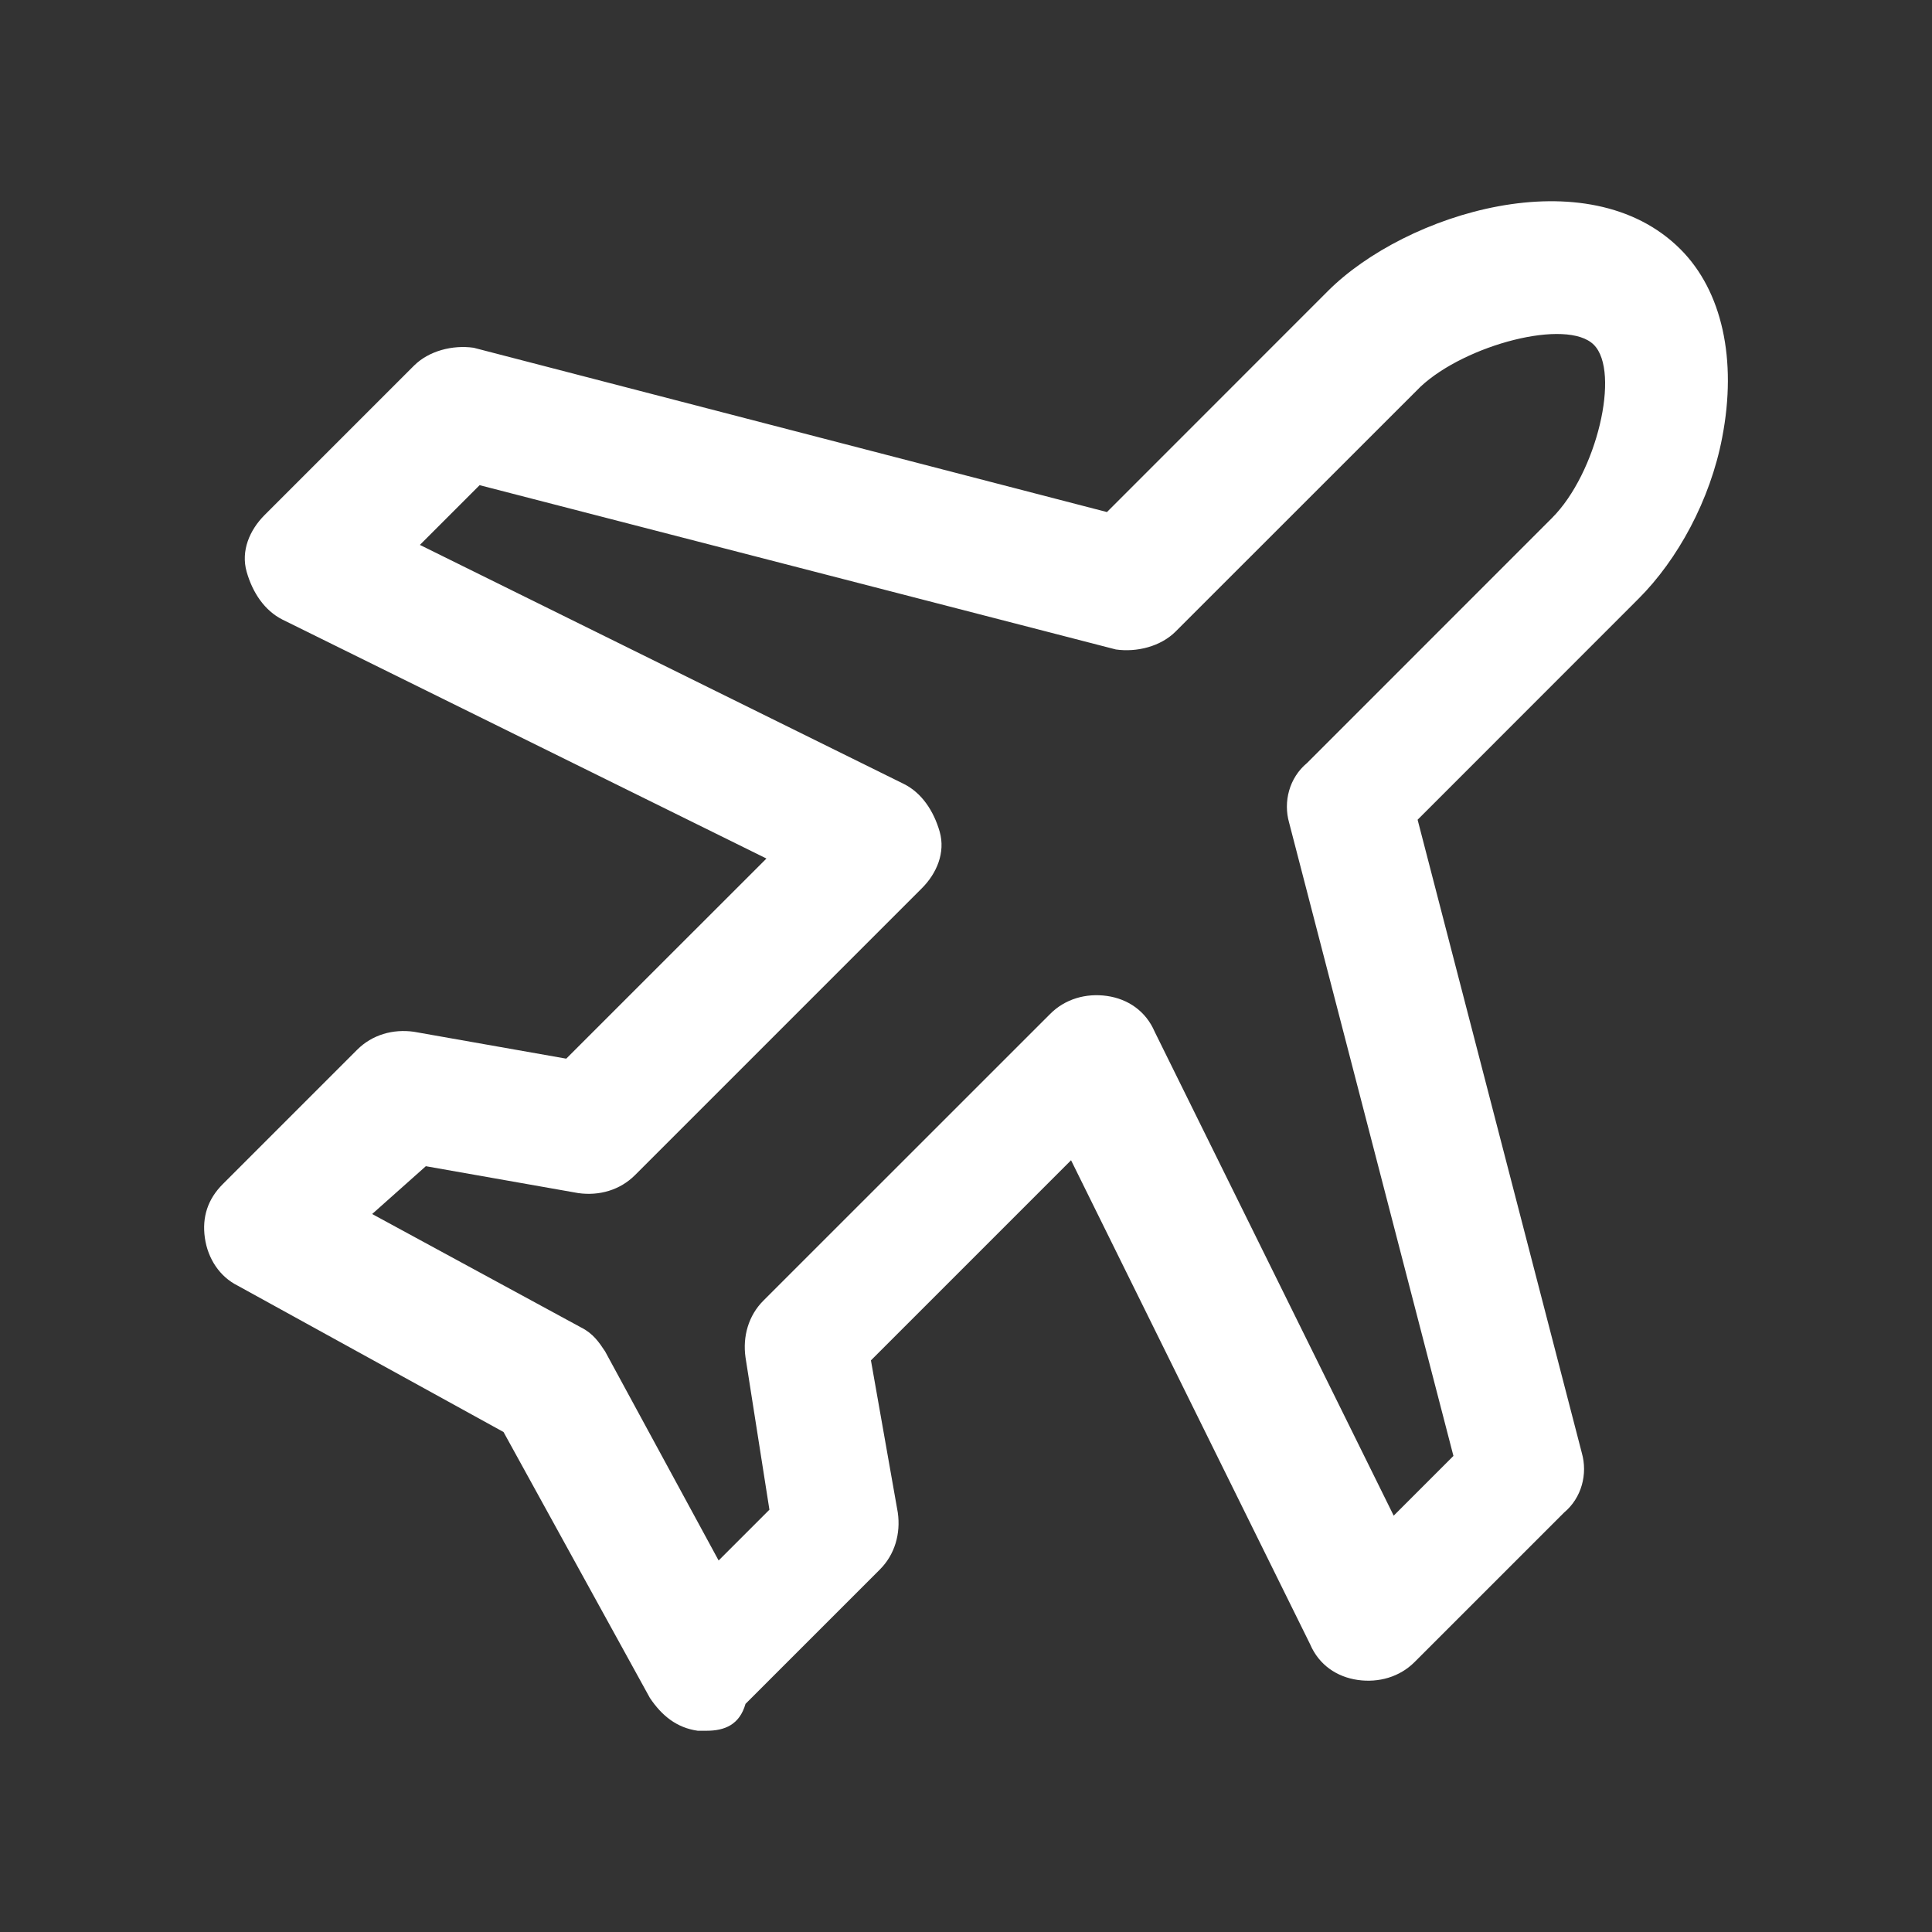 <svg width="24" height="24" viewBox="0 0 24 24" fill="none" xmlns="http://www.w3.org/2000/svg">
<rect x="0" y="0" width="24" height="24" fill="#333333" stroke="none"/>
<path d="M8.778 21.5C8.741 21.5 8.704 21.5 8.667 21.5C8.407 21.463 8.222 21.314 8.073 21.092L6.255 17.789L2.953 15.971C2.73 15.86 2.582 15.637 2.545 15.378C2.508 15.118 2.582 14.895 2.767 14.71L4.437 13.04C4.623 12.854 4.882 12.78 5.142 12.817L7.034 13.151L9.521 10.665L3.509 7.697C3.287 7.585 3.138 7.363 3.064 7.103C2.99 6.843 3.101 6.584 3.287 6.398L5.142 4.543C5.328 4.357 5.624 4.283 5.884 4.32L13.751 6.361L16.496 3.615C17.461 2.65 19.724 1.945 20.875 3.096C21.394 3.615 21.58 4.469 21.394 5.433C21.246 6.213 20.838 6.955 20.355 7.437L17.61 10.183L19.65 18.049C19.724 18.309 19.65 18.606 19.428 18.791L17.572 20.647C17.387 20.832 17.127 20.906 16.867 20.869C16.608 20.832 16.385 20.684 16.274 20.424L13.305 14.413L10.819 16.899L11.153 18.791C11.19 19.051 11.116 19.311 10.931 19.496L9.261 21.166C9.187 21.426 9.001 21.5 8.778 21.5ZM4.623 15.081L7.22 16.491C7.368 16.565 7.443 16.676 7.517 16.788L8.927 19.385L9.558 18.754L9.261 16.862C9.224 16.602 9.298 16.342 9.483 16.157L13.046 12.595C13.231 12.409 13.491 12.335 13.751 12.372C14.01 12.409 14.233 12.558 14.344 12.817L17.313 18.828L18.055 18.086L16.014 10.22C15.94 9.96 16.014 9.663 16.237 9.478L19.279 6.435C19.836 5.879 20.133 4.617 19.799 4.283C19.465 3.949 18.203 4.283 17.647 4.803L14.604 7.845C14.418 8.031 14.122 8.105 13.862 8.068L5.958 6.027L5.216 6.769L11.227 9.738C11.45 9.849 11.598 10.072 11.673 10.331C11.747 10.591 11.636 10.851 11.45 11.036L7.888 14.598C7.702 14.784 7.443 14.858 7.183 14.821L5.29 14.487L4.623 15.081Z" fill="white"/>
</svg>
